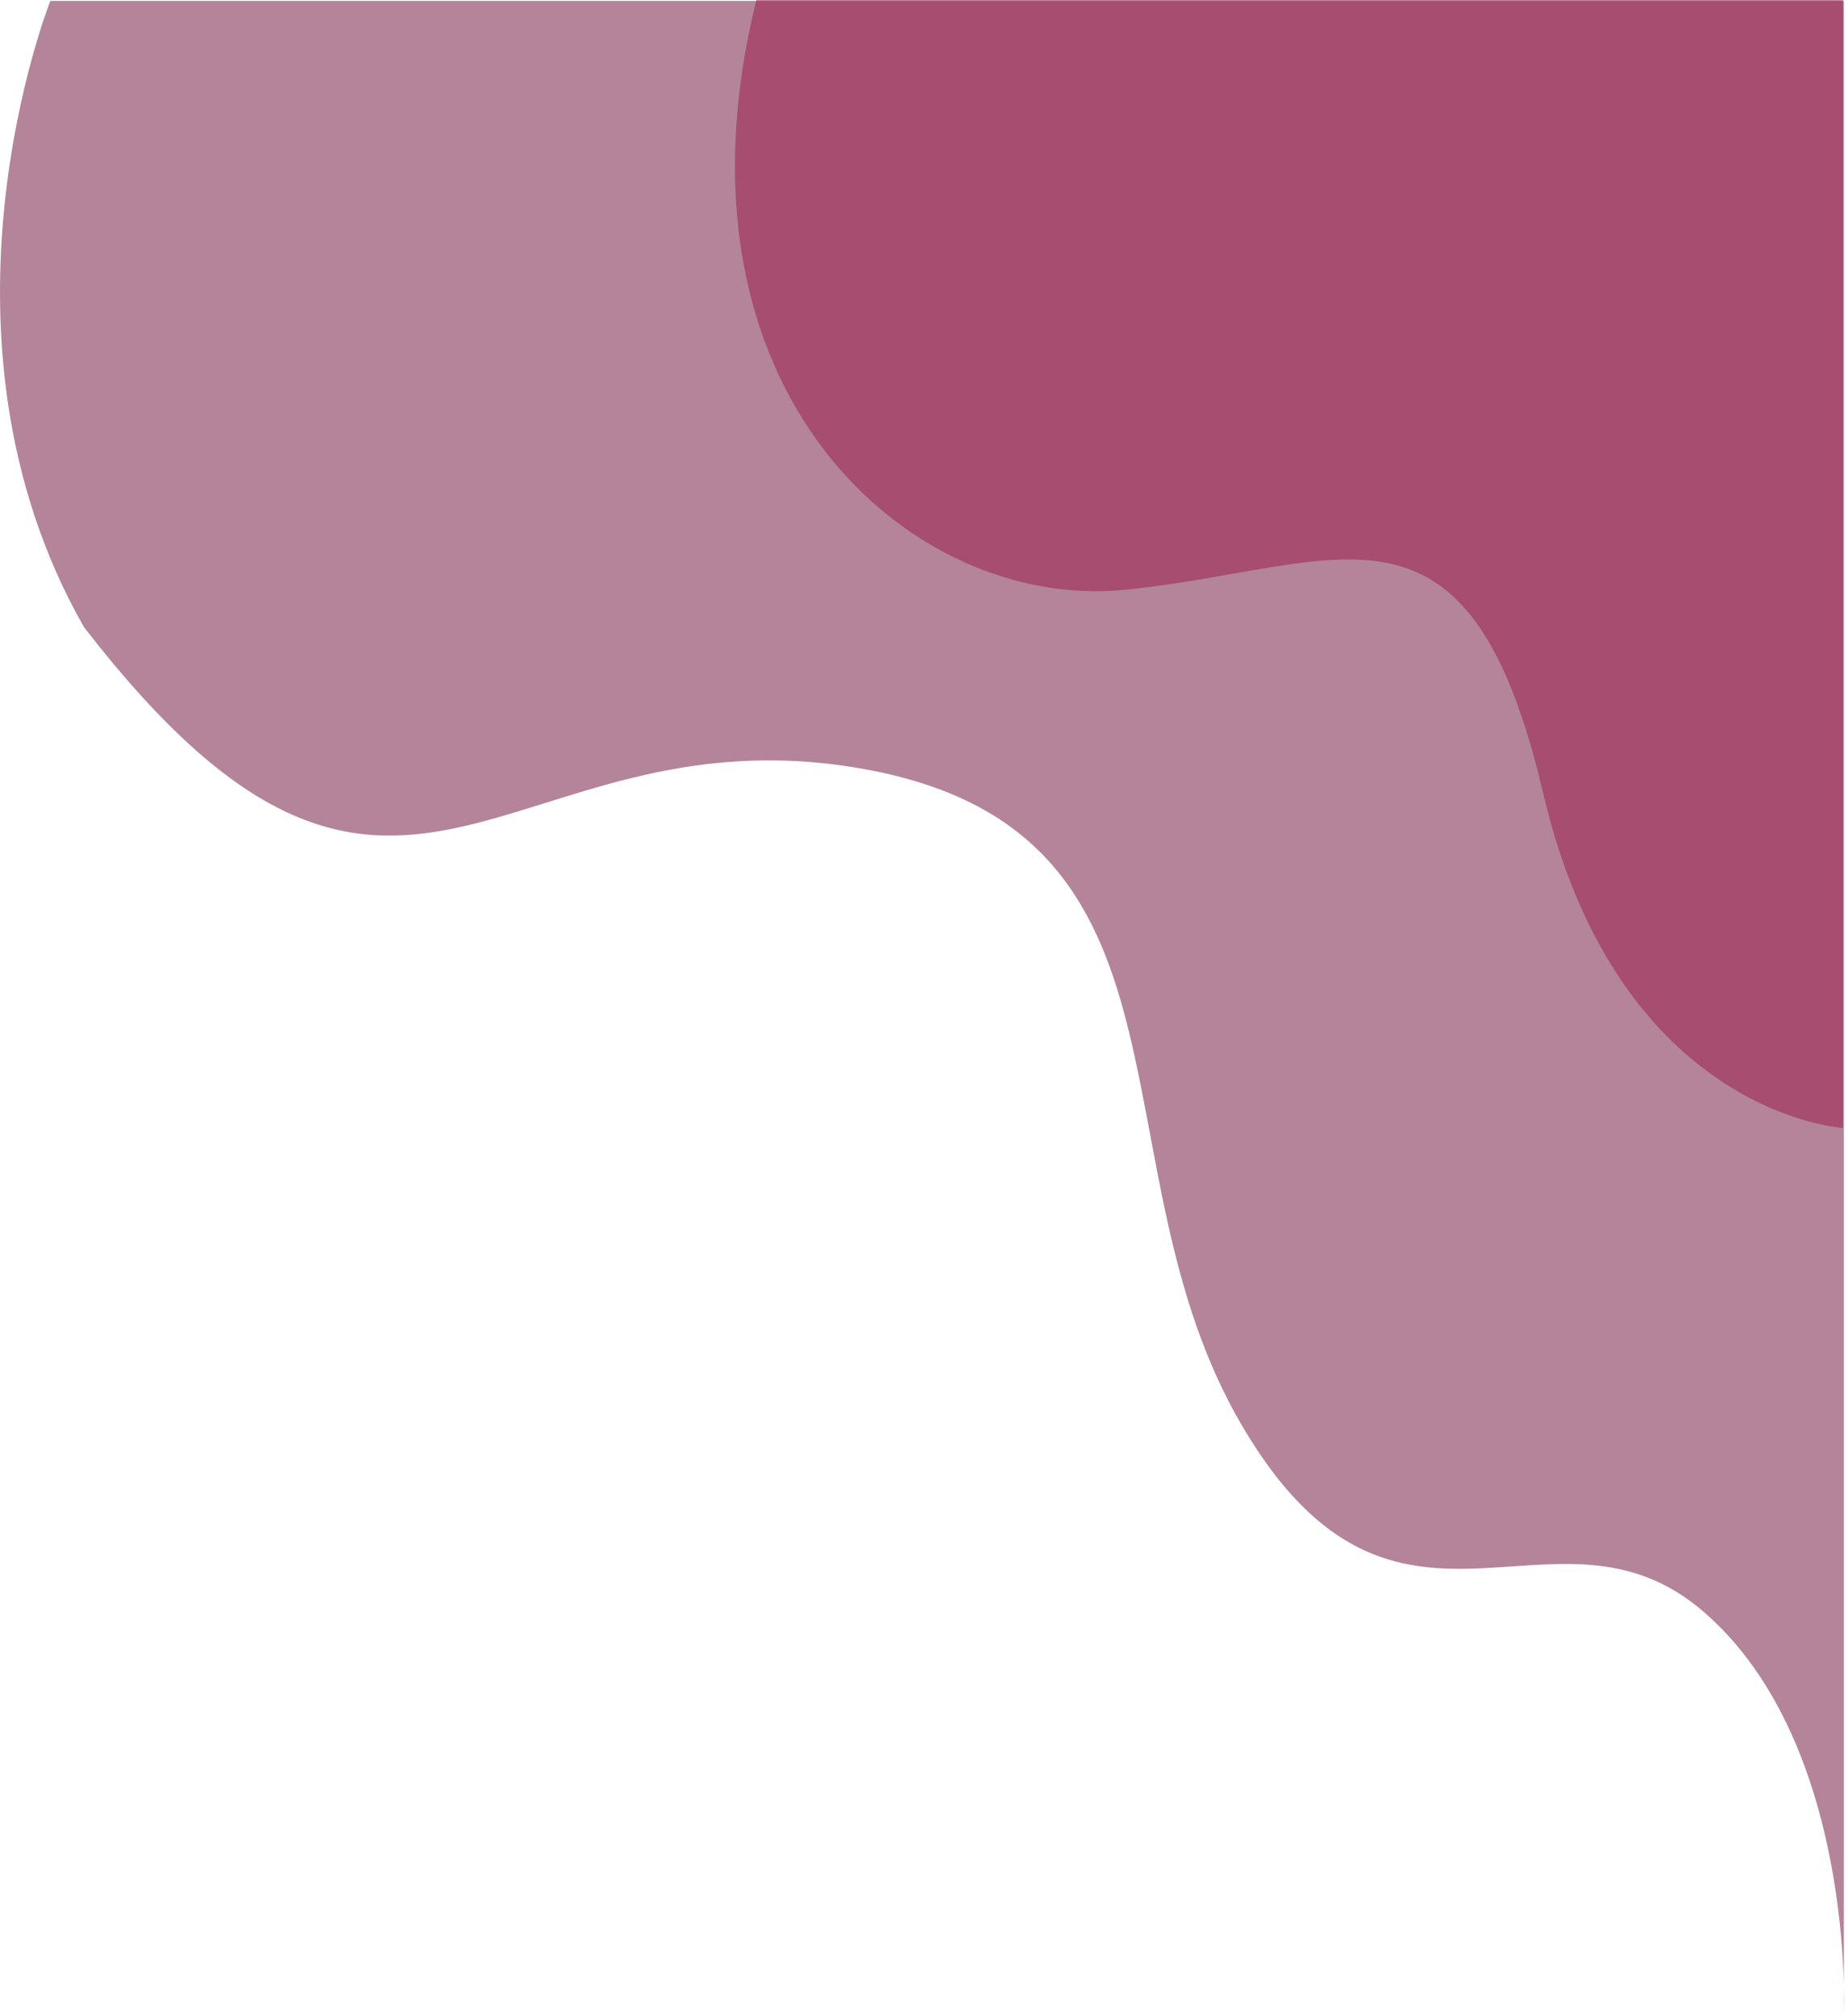 <svg width="254" height="277" viewBox="0 0 254 277" fill="none" xmlns="http://www.w3.org/2000/svg">
<path opacity="0.5" d="M253.431 276.448C253.431 276.448 254.964 239.533 234.262 221.519C213.56 203.505 191.988 231.979 170.762 195.951C149.537 159.923 167.044 113.915 118.1 105.539C69.156 97.164 54.852 142.261 11.522 86.124C-11.372 45.922 6.922 0.121 6.922 0.121H253.431V276.448Z" fill="#6A0B37"/>
<path opacity="0.5" d="M253.317 154.96C253.317 154.96 222.457 153.178 212.099 108.955C201.741 64.731 184.095 78.12 154.556 81.03C125.017 83.941 90.665 53.629 103.959 -1.01467e-05H253.317V154.96Z" fill="#991747"/>
</svg>
